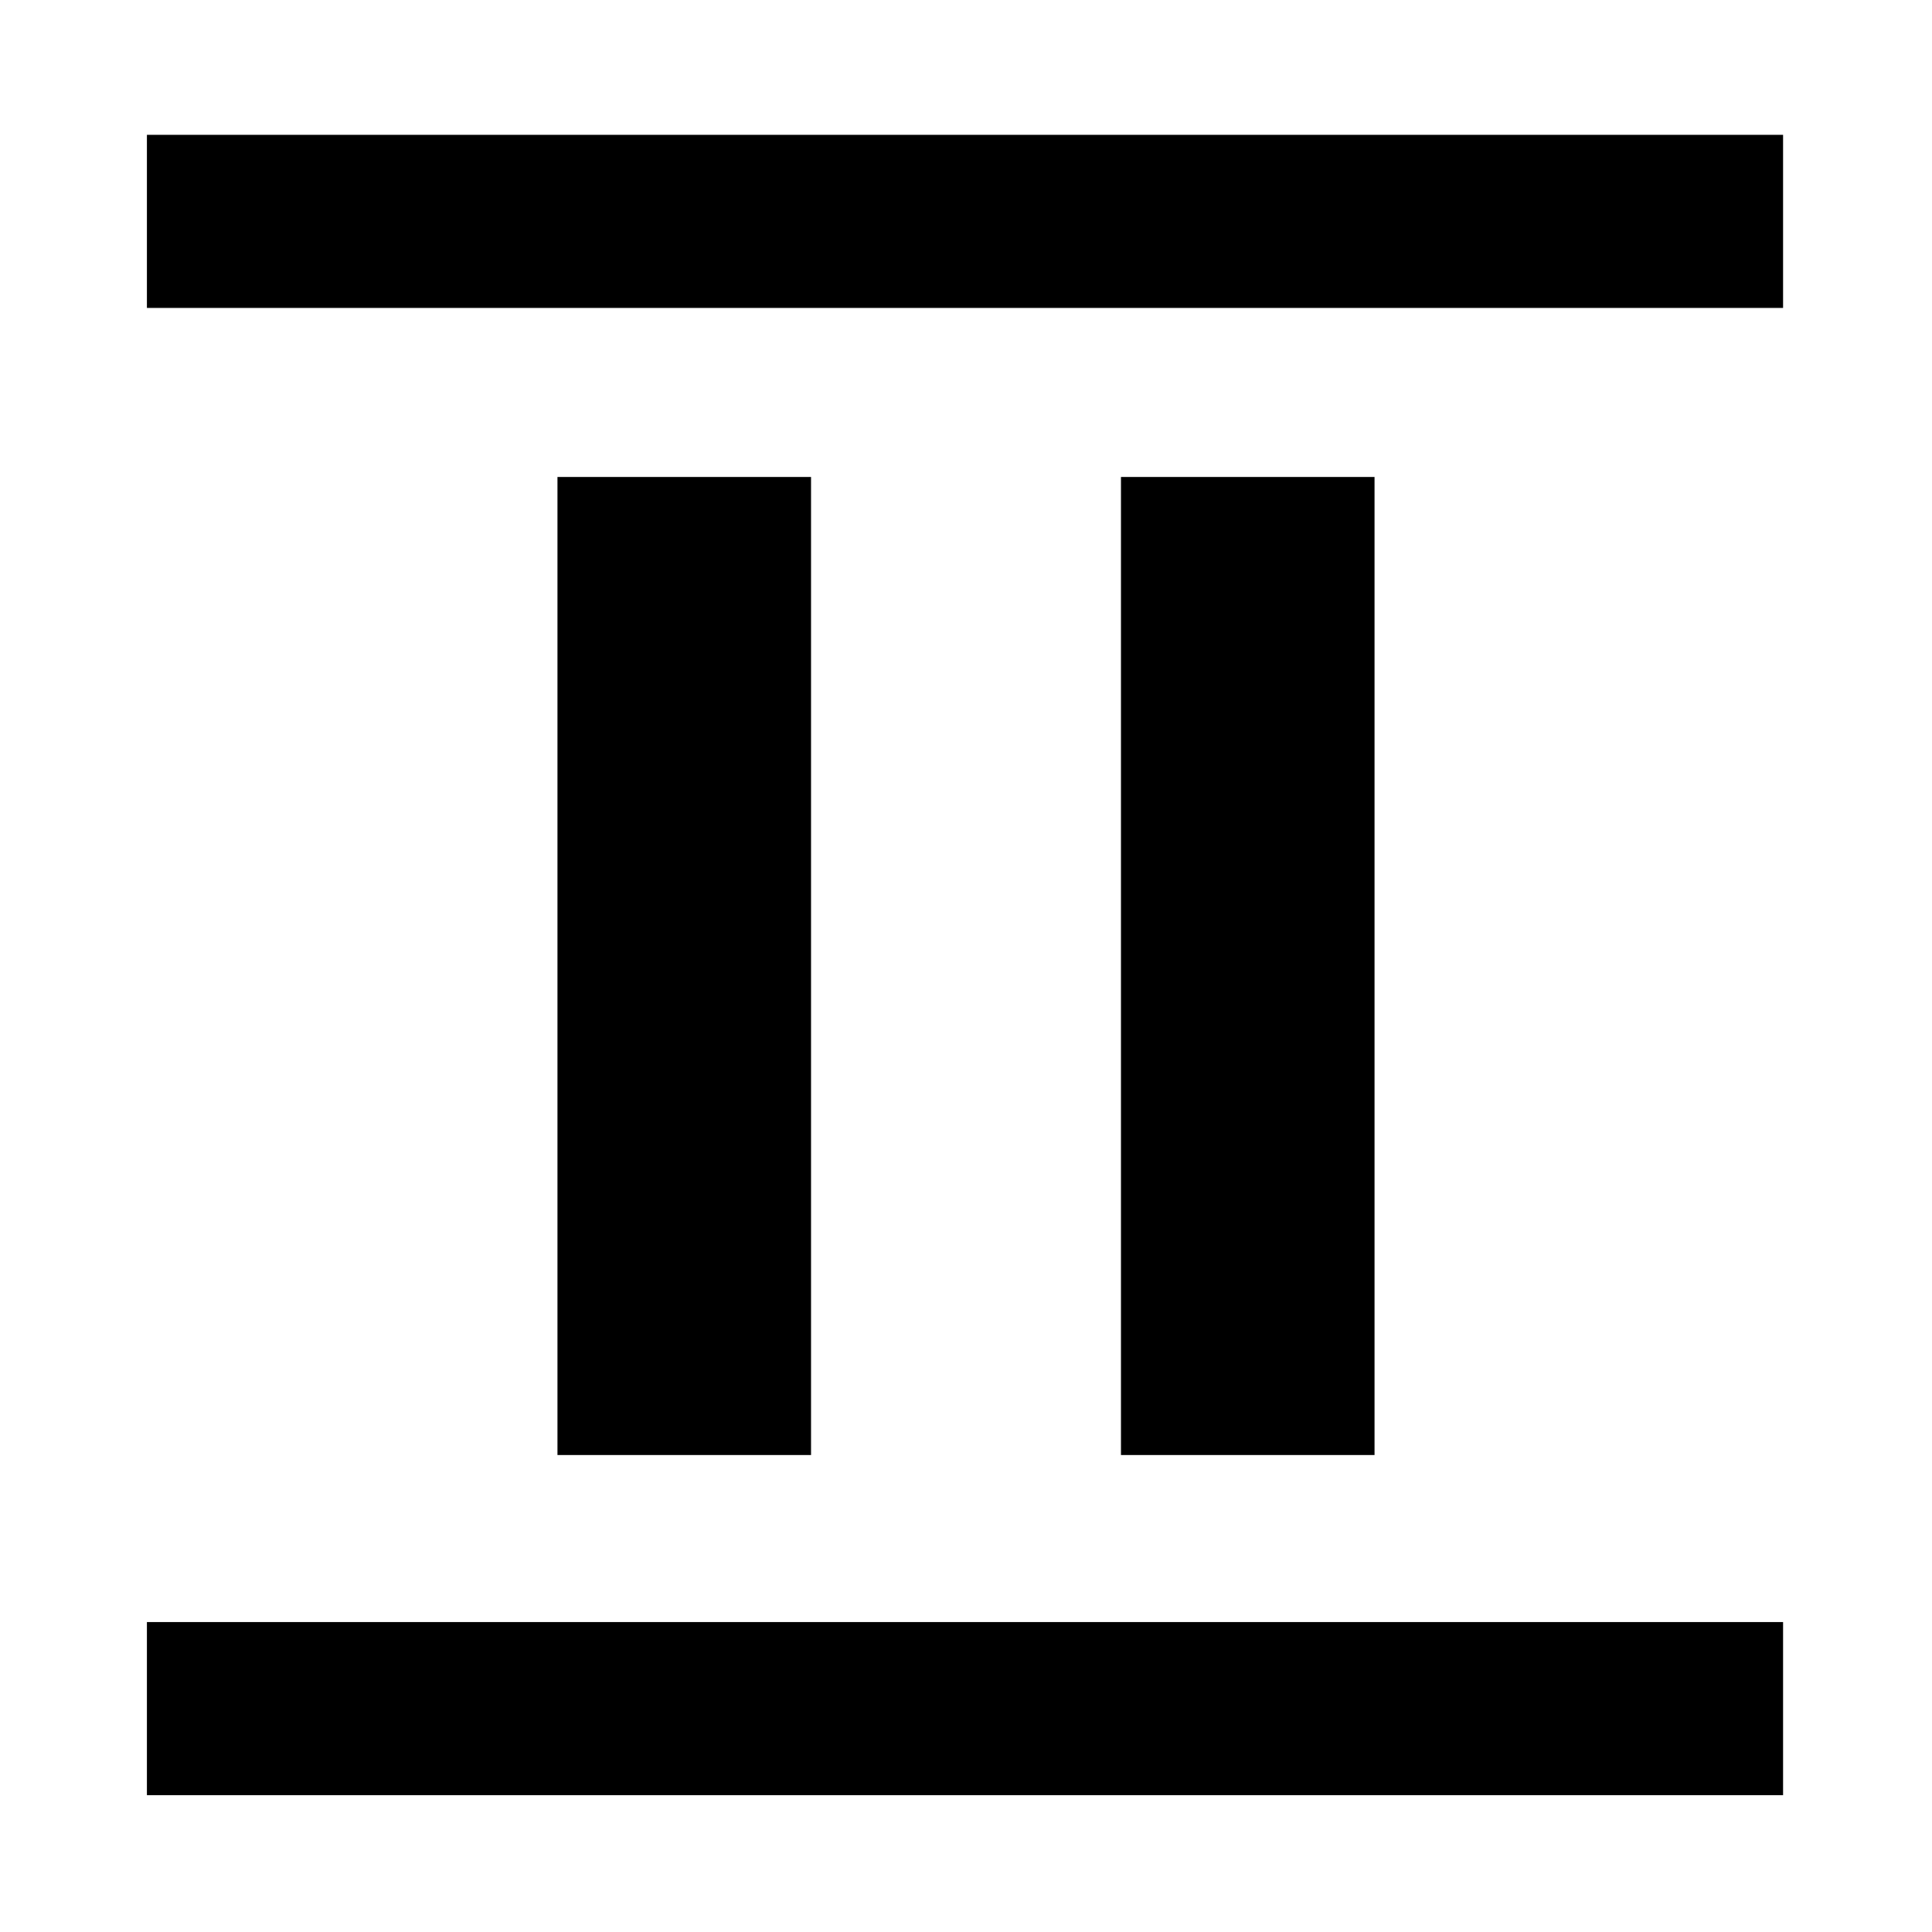 <svg xmlns="http://www.w3.org/2000/svg" height="24" viewBox="0 96 960 960" width="24"><path d="M277.001 818.999V333.001h125.998v485.998H277.001Zm280 0V333.001h125.998v485.998H557.001ZM73.001 249v-85.999H886V249H73.001Zm0 738.999V902H886v85.999H73.001Z"/></svg>